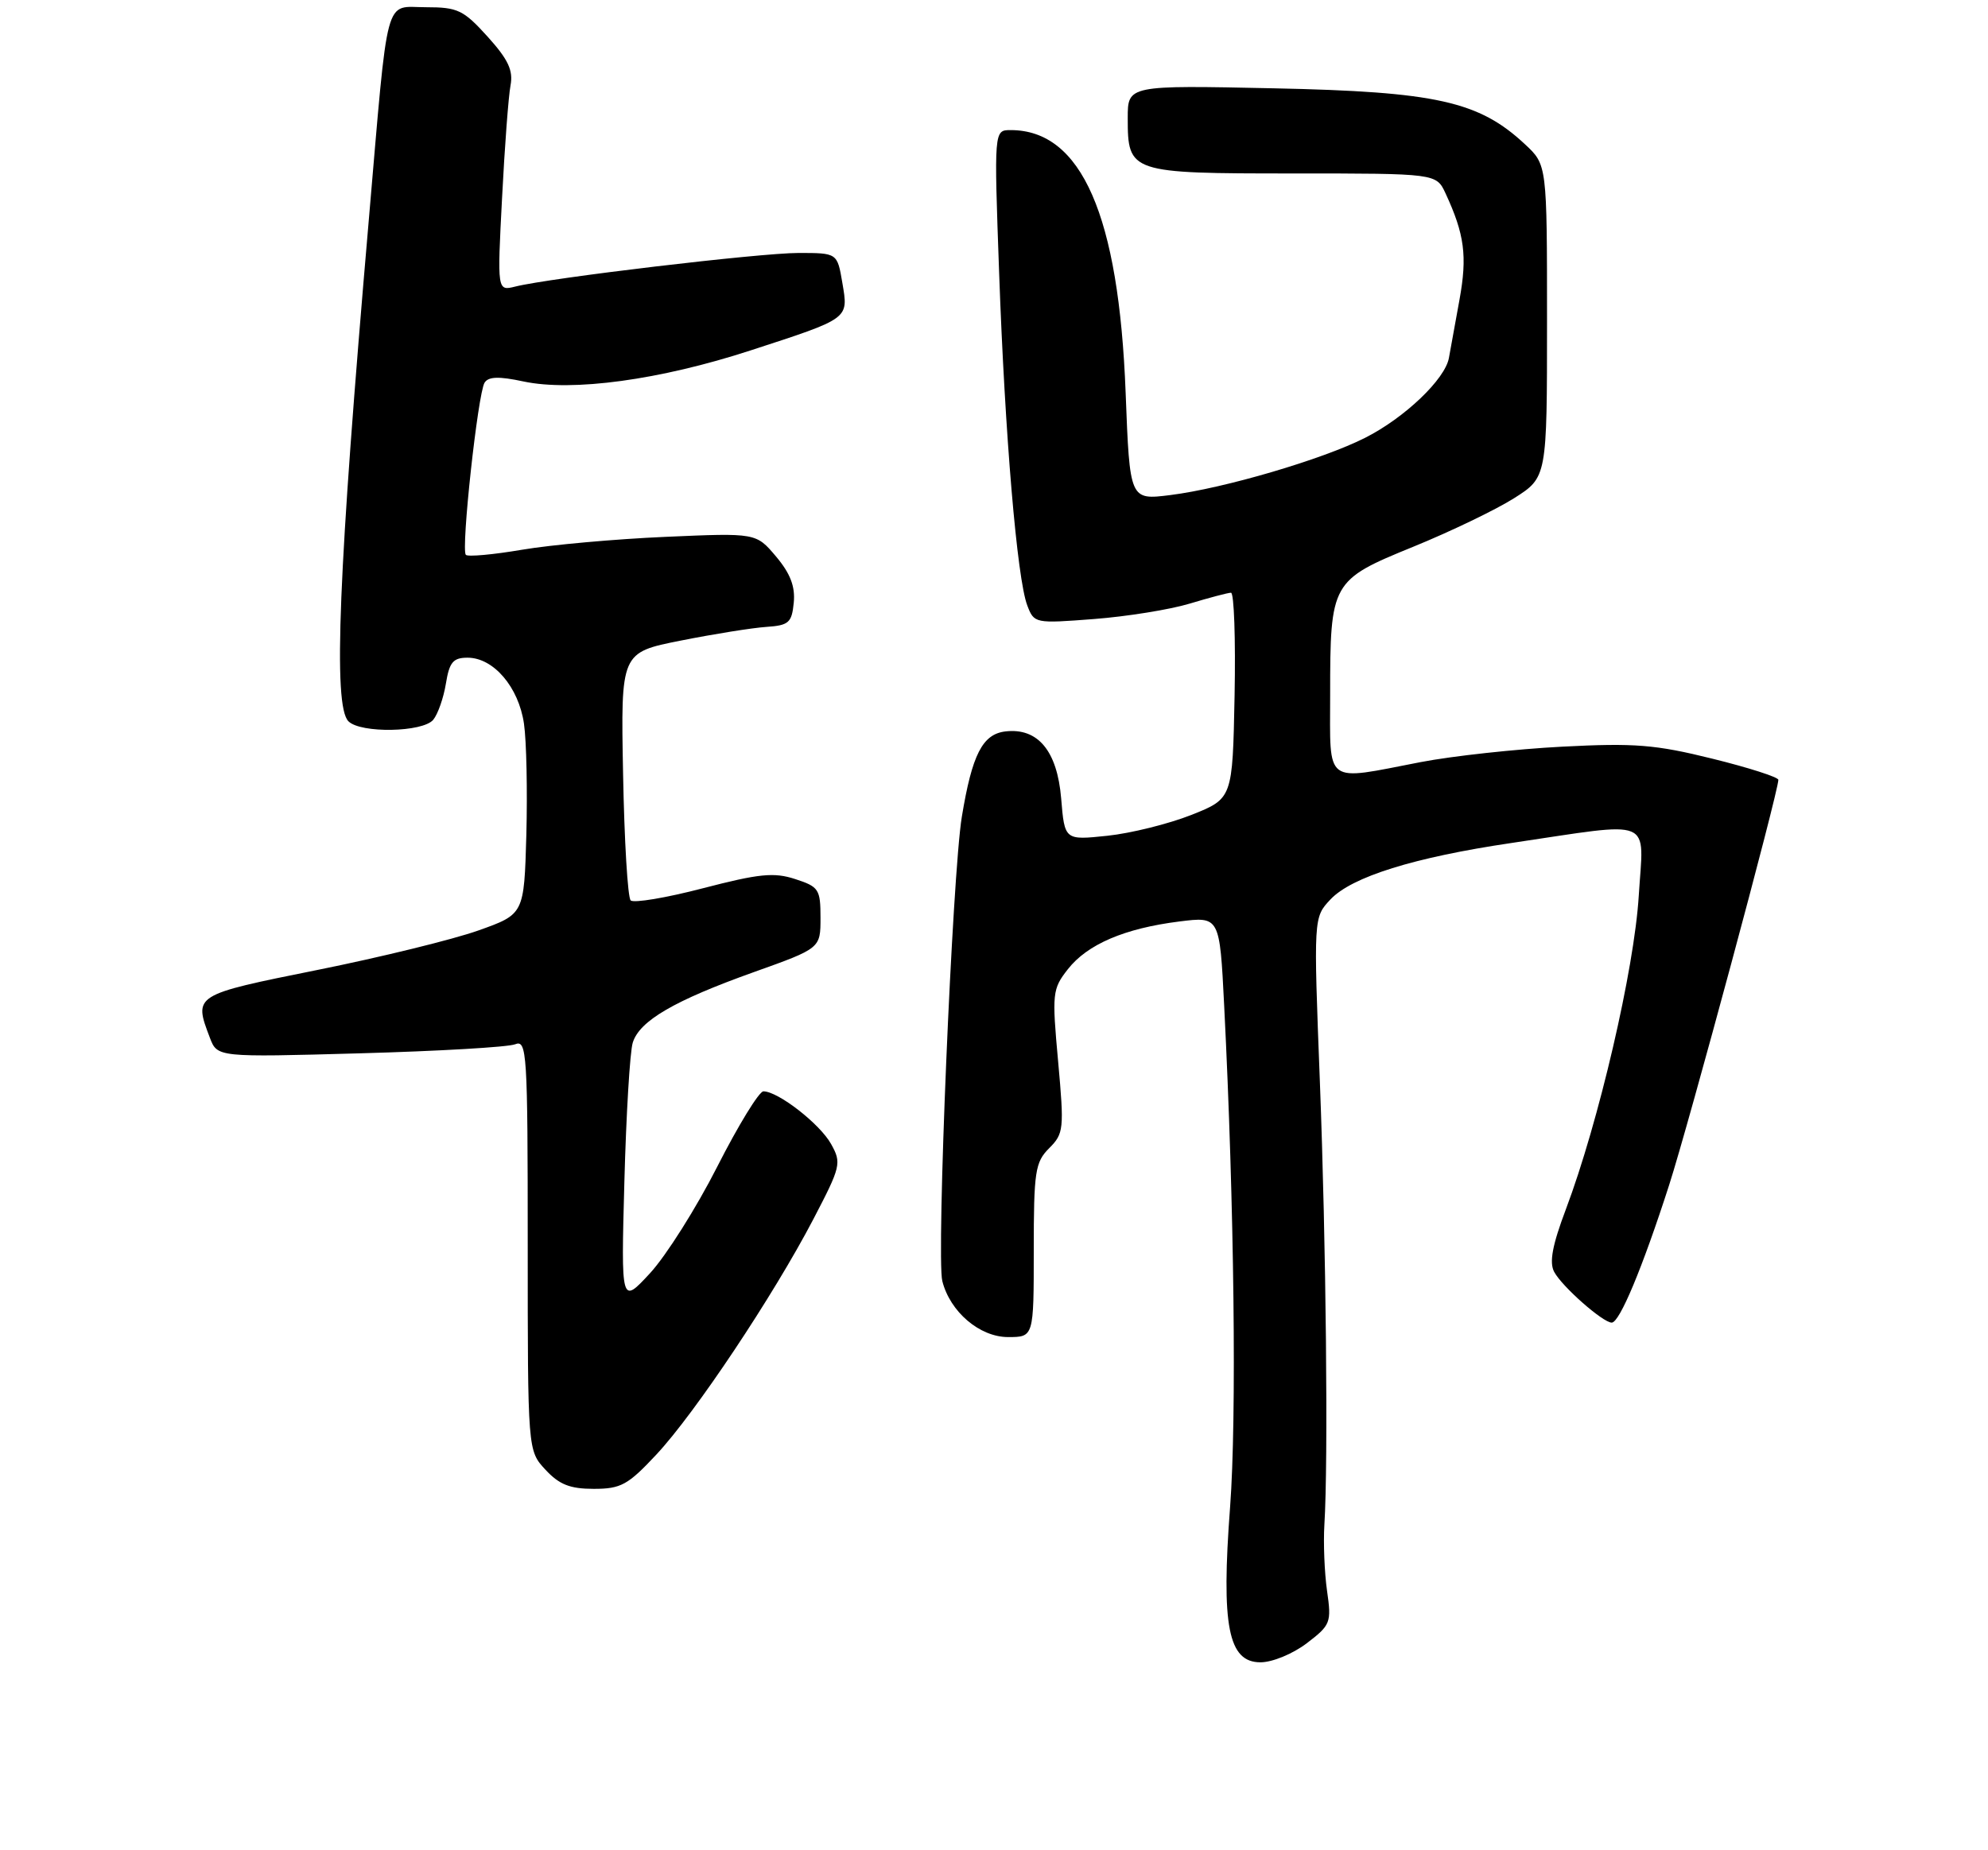<?xml version="1.0" encoding="UTF-8" standalone="no"?>
<!DOCTYPE svg PUBLIC "-//W3C//DTD SVG 1.1//EN" "http://www.w3.org/Graphics/SVG/1.1/DTD/svg11.dtd" >
<svg xmlns="http://www.w3.org/2000/svg" xmlns:xlink="http://www.w3.org/1999/xlink" version="1.1" viewBox="0 0 275 256">
 <g >
 <path fill="currentColor"
d=" M 180.77 227.36 C 184.07 224.84 184.20 224.51 183.57 220.11 C 183.21 217.58 183.05 213.47 183.20 211.00 C 183.75 202.21 183.44 172.17 182.58 149.72 C 181.70 126.94 181.70 126.94 184.04 124.45 C 186.98 121.32 195.61 118.63 209.06 116.64 C 229.09 113.67 227.37 112.96 226.69 123.93 C 226.07 134.10 221.15 155.27 216.60 167.34 C 214.73 172.30 214.29 174.67 214.99 175.98 C 216.08 178.02 221.73 183.00 222.95 183.00 C 224.04 183.00 227.20 175.43 230.88 164.00 C 233.63 155.46 246.00 109.55 246.00 107.90 C 246.00 107.53 241.89 106.21 236.86 104.97 C 228.99 103.02 226.12 102.79 216.11 103.31 C 209.73 103.64 200.90 104.60 196.50 105.45 C 183.05 108.05 184.00 108.76 184.00 96.15 C 184.00 80.56 184.16 80.27 195.47 75.66 C 200.65 73.55 206.94 70.52 209.45 68.93 C 214.00 66.04 214.00 66.04 214.00 44.42 C 214.00 22.80 214.00 22.80 210.95 19.96 C 204.58 14.01 198.66 12.69 176.25 12.22 C 156.00 11.79 156.00 11.79 156.00 16.33 C 156.00 23.91 156.27 24.00 178.91 24.00 C 198.68 24.00 198.68 24.00 199.96 26.75 C 202.59 32.42 202.99 35.43 201.89 41.47 C 201.29 44.79 200.63 48.41 200.43 49.52 C 199.91 52.46 194.31 57.81 188.85 60.57 C 182.96 63.56 169.32 67.57 161.88 68.50 C 156.28 69.20 156.28 69.20 155.71 54.35 C 154.77 29.79 149.61 18.00 139.80 18.00 C 137.50 18.00 137.50 18.00 138.21 37.75 C 139.01 60.22 140.69 80.05 142.10 83.76 C 143.05 86.26 143.15 86.28 151.34 85.65 C 155.90 85.30 161.85 84.34 164.56 83.52 C 167.28 82.70 169.85 82.02 170.28 82.01 C 170.71 82.00 170.93 88.41 170.78 96.25 C 170.50 110.49 170.50 110.49 164.79 112.76 C 161.64 114.00 156.42 115.30 153.17 115.64 C 147.27 116.26 147.27 116.26 146.79 110.46 C 146.24 103.89 143.57 100.68 139.09 101.20 C 135.91 101.57 134.47 104.39 133.05 113.01 C 131.74 120.96 129.51 173.91 130.35 177.25 C 131.42 181.51 135.52 185.00 139.45 185.00 C 143.00 185.00 143.00 185.00 143.00 173.00 C 143.00 162.09 143.19 160.81 145.13 158.87 C 147.15 156.85 147.22 156.23 146.37 146.86 C 145.51 137.43 145.57 136.84 147.72 134.10 C 150.42 130.65 155.57 128.45 163.13 127.50 C 168.72 126.80 168.72 126.80 169.34 139.15 C 170.74 166.83 171.08 196.25 170.16 208.50 C 168.91 224.98 169.90 230.00 174.36 230.00 C 176.01 230.00 178.84 228.83 180.77 227.36 Z  M 90.80 201.25 C 96.14 195.54 106.99 179.26 112.50 168.71 C 116.32 161.39 116.43 160.92 114.97 158.30 C 113.43 155.51 107.63 151.00 105.60 151.00 C 105.00 151.01 102.13 155.69 99.23 161.40 C 96.33 167.12 92.14 173.75 89.93 176.15 C 85.91 180.50 85.91 180.50 86.37 163.50 C 86.62 154.15 87.14 145.49 87.53 144.26 C 88.47 141.23 93.29 138.43 104.29 134.50 C 113.50 131.21 113.50 131.21 113.50 126.99 C 113.50 123.04 113.27 122.69 110.00 121.63 C 107.06 120.67 105.02 120.88 97.24 122.90 C 92.15 124.23 87.65 124.98 87.24 124.58 C 86.83 124.17 86.36 116.29 86.19 107.06 C 85.87 90.28 85.87 90.28 94.19 88.63 C 98.76 87.72 104.08 86.87 106.00 86.74 C 109.12 86.53 109.53 86.16 109.80 83.39 C 110.02 81.16 109.33 79.35 107.35 77.00 C 104.59 73.73 104.59 73.73 92.05 74.28 C 85.15 74.58 76.23 75.38 72.23 76.06 C 68.24 76.74 64.73 77.06 64.44 76.77 C 63.75 76.08 66.10 54.45 67.03 52.95 C 67.56 52.10 69.01 52.05 72.41 52.78 C 79.18 54.22 91.29 52.57 103.81 48.49 C 117.62 43.99 117.37 44.17 116.52 39.12 C 115.82 35.00 115.82 35.00 110.45 35.00 C 105.12 35.00 76.05 38.45 71.28 39.65 C 68.78 40.27 68.78 40.27 69.45 27.39 C 69.81 20.30 70.34 13.30 70.62 11.82 C 71.01 9.74 70.31 8.24 67.45 5.07 C 64.11 1.38 63.32 1.00 58.93 1.00 C 53.09 1.00 53.77 -1.53 51.01 30.50 C 46.80 79.22 46.05 97.65 48.20 99.80 C 49.89 101.49 58.48 101.33 59.93 99.59 C 60.57 98.81 61.36 96.56 61.68 94.59 C 62.16 91.62 62.68 91.00 64.68 91.00 C 68.27 91.00 71.74 95.06 72.48 100.12 C 72.83 102.53 72.97 109.45 72.81 115.49 C 72.50 126.49 72.50 126.49 66.18 128.74 C 62.70 129.98 52.68 132.44 43.93 134.20 C 26.75 137.66 26.77 137.64 29.03 143.58 C 30.06 146.29 30.06 146.29 49.78 145.74 C 60.63 145.44 70.29 144.88 71.25 144.49 C 72.89 143.83 73.00 145.54 73.00 172.25 C 73.00 200.71 73.00 200.71 75.45 203.35 C 77.36 205.41 78.84 206.00 82.13 206.00 C 85.89 206.00 86.86 205.47 90.80 201.25 Z "/>
</g>
</svg>